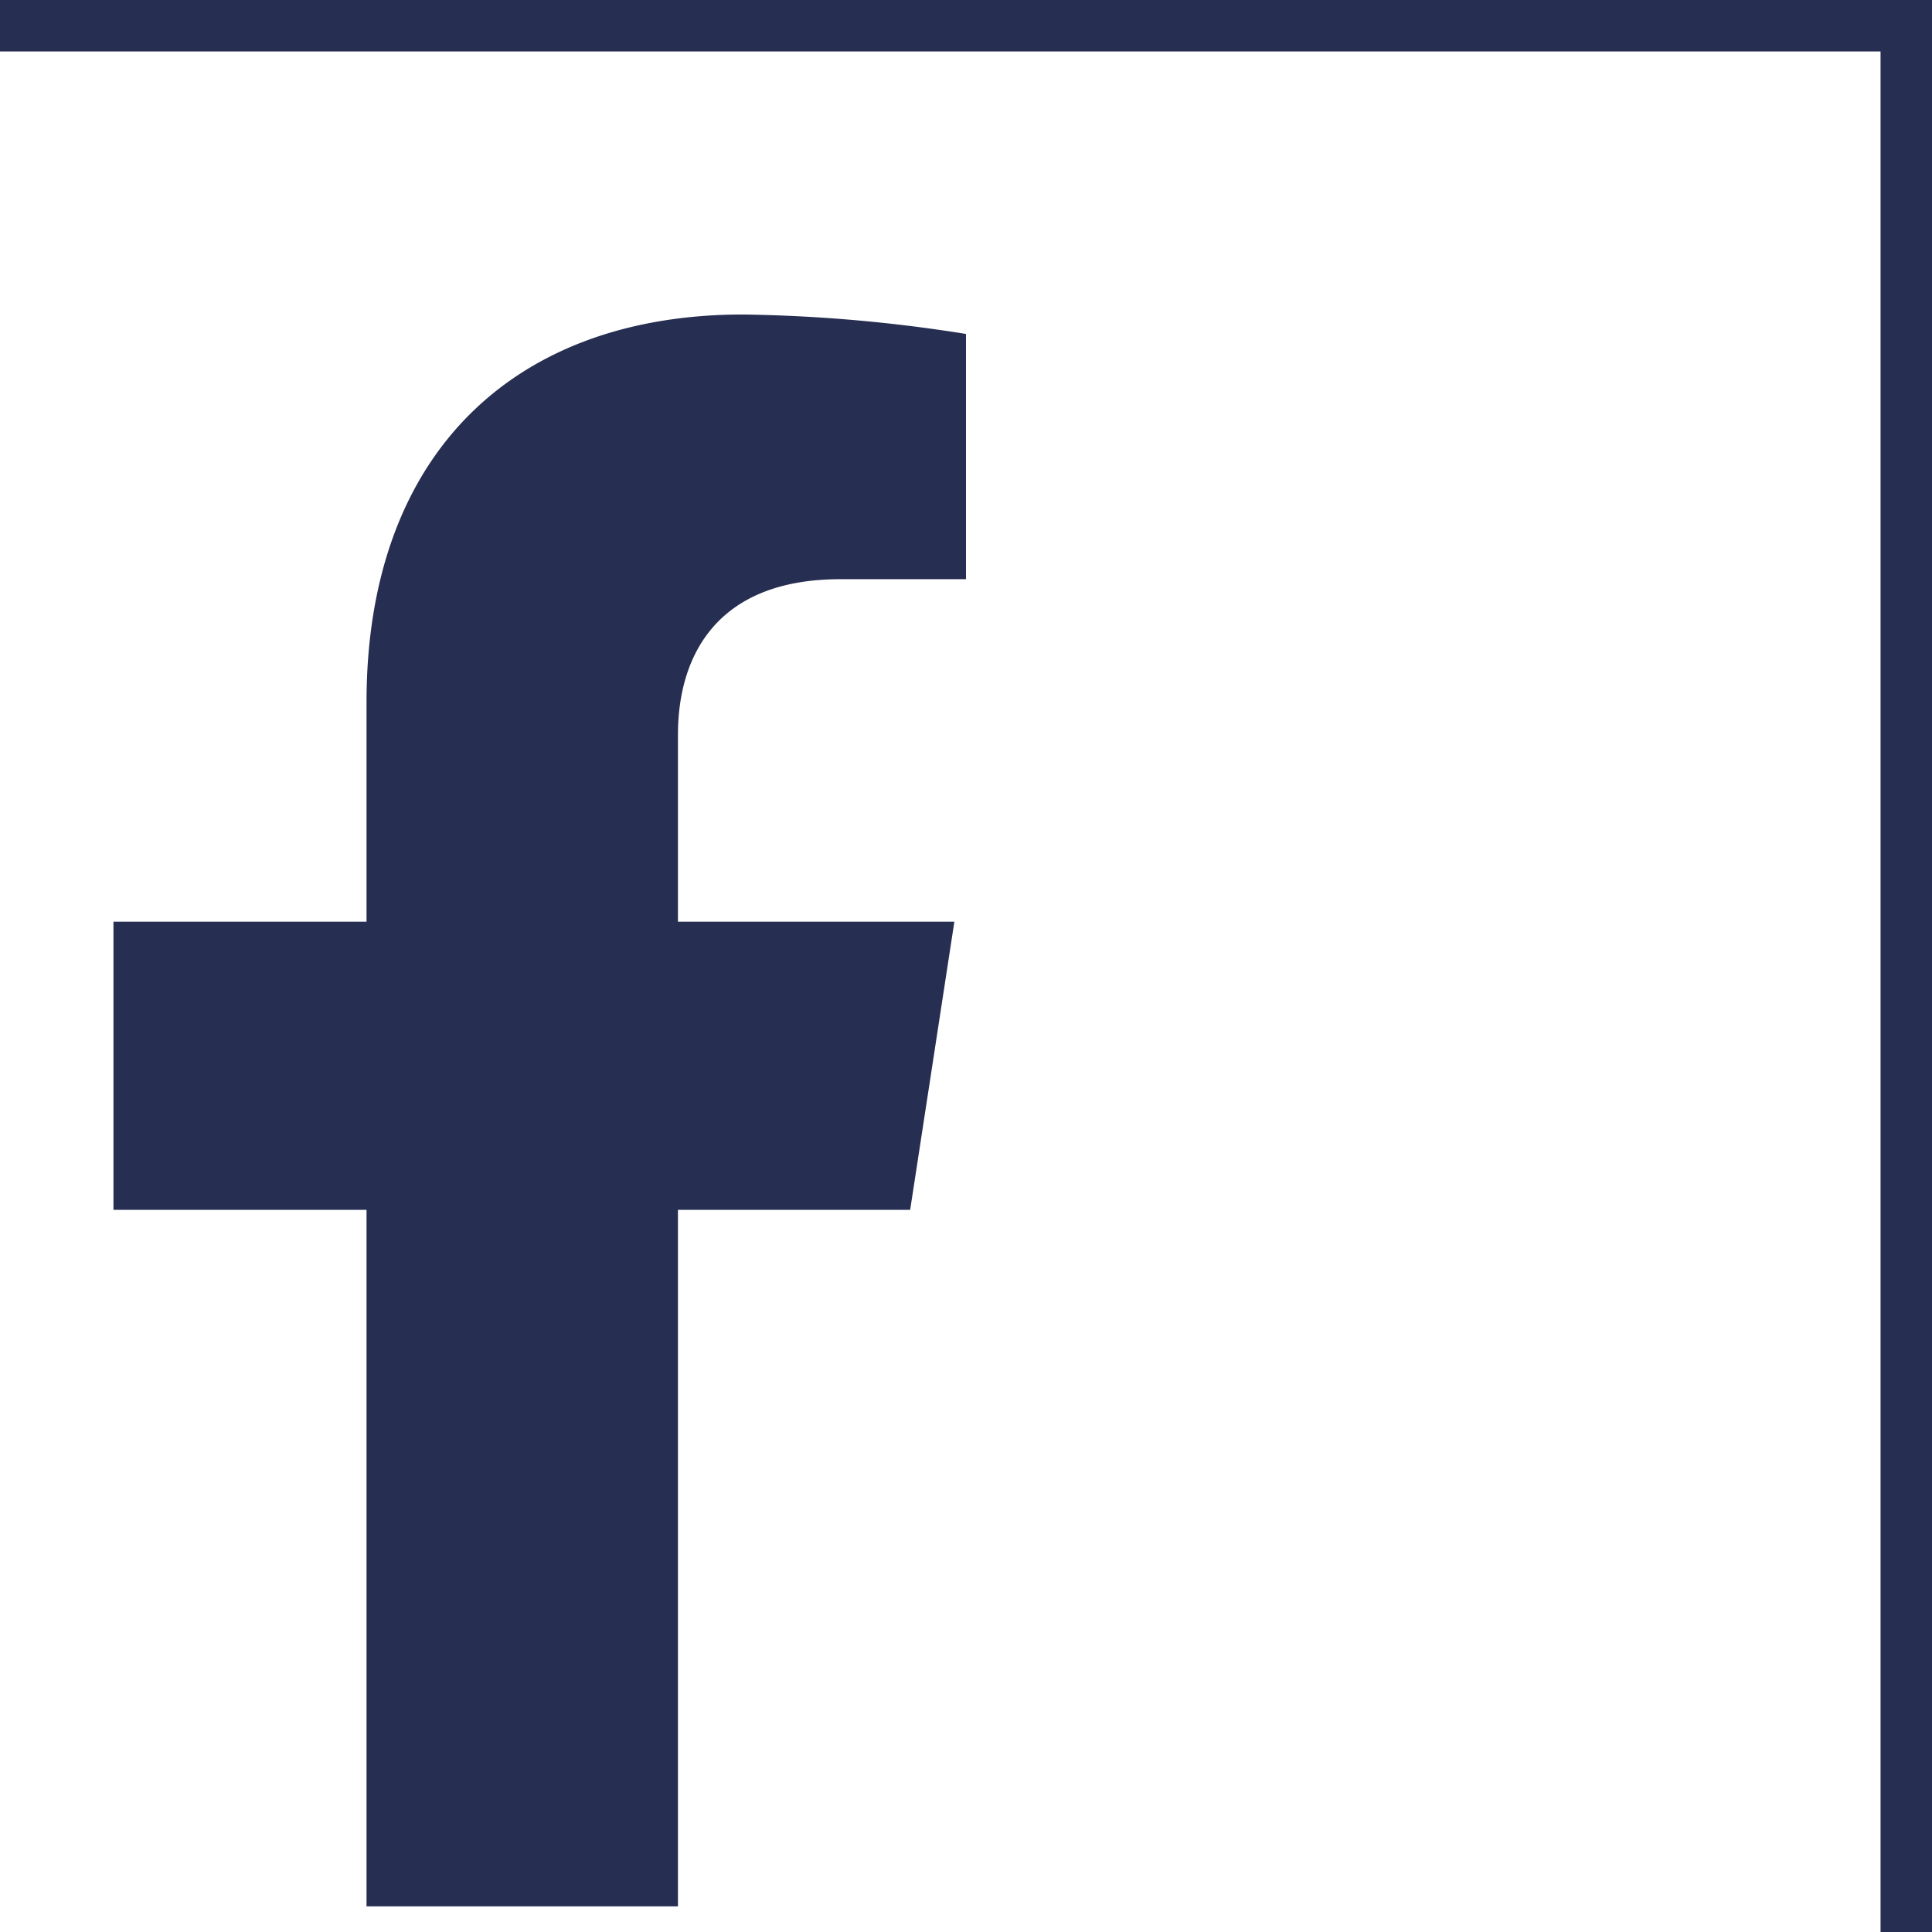 <svg xmlns="http://www.w3.org/2000/svg" width="37.546" height="37.546" viewBox="0 0 37.546 37.546">
  <g id="Icone_facebook_bleu" transform="translate(0.5 0.5)">
    <path id="Icon_awesome-facebook-f" data-name="Icon awesome-facebook-f" d="M17.092,17.4l.859-5.6H12.579V8.169c0-1.532.75-3.025,3.156-3.025h2.442V.378A29.782,29.782,0,0,0,13.843,0C9.419,0,6.527,2.681,6.527,7.535V11.8H1.609v5.6H6.527V30.935h6.052V17.4Z" transform="translate(0.096 5.612)" fill="#262e51"/>
    <line id="Ligne_10" data-name="Ligne 10" x2="36.546" fill="none" stroke="#262e51" stroke-linecap="square" stroke-width="1"/>
    <line id="Ligne_11" data-name="Ligne 11" x2="36.546" transform="translate(36.546) rotate(90)" fill="none" stroke="#262e51" stroke-linecap="square" stroke-width="1"/>
  </g>
</svg>
